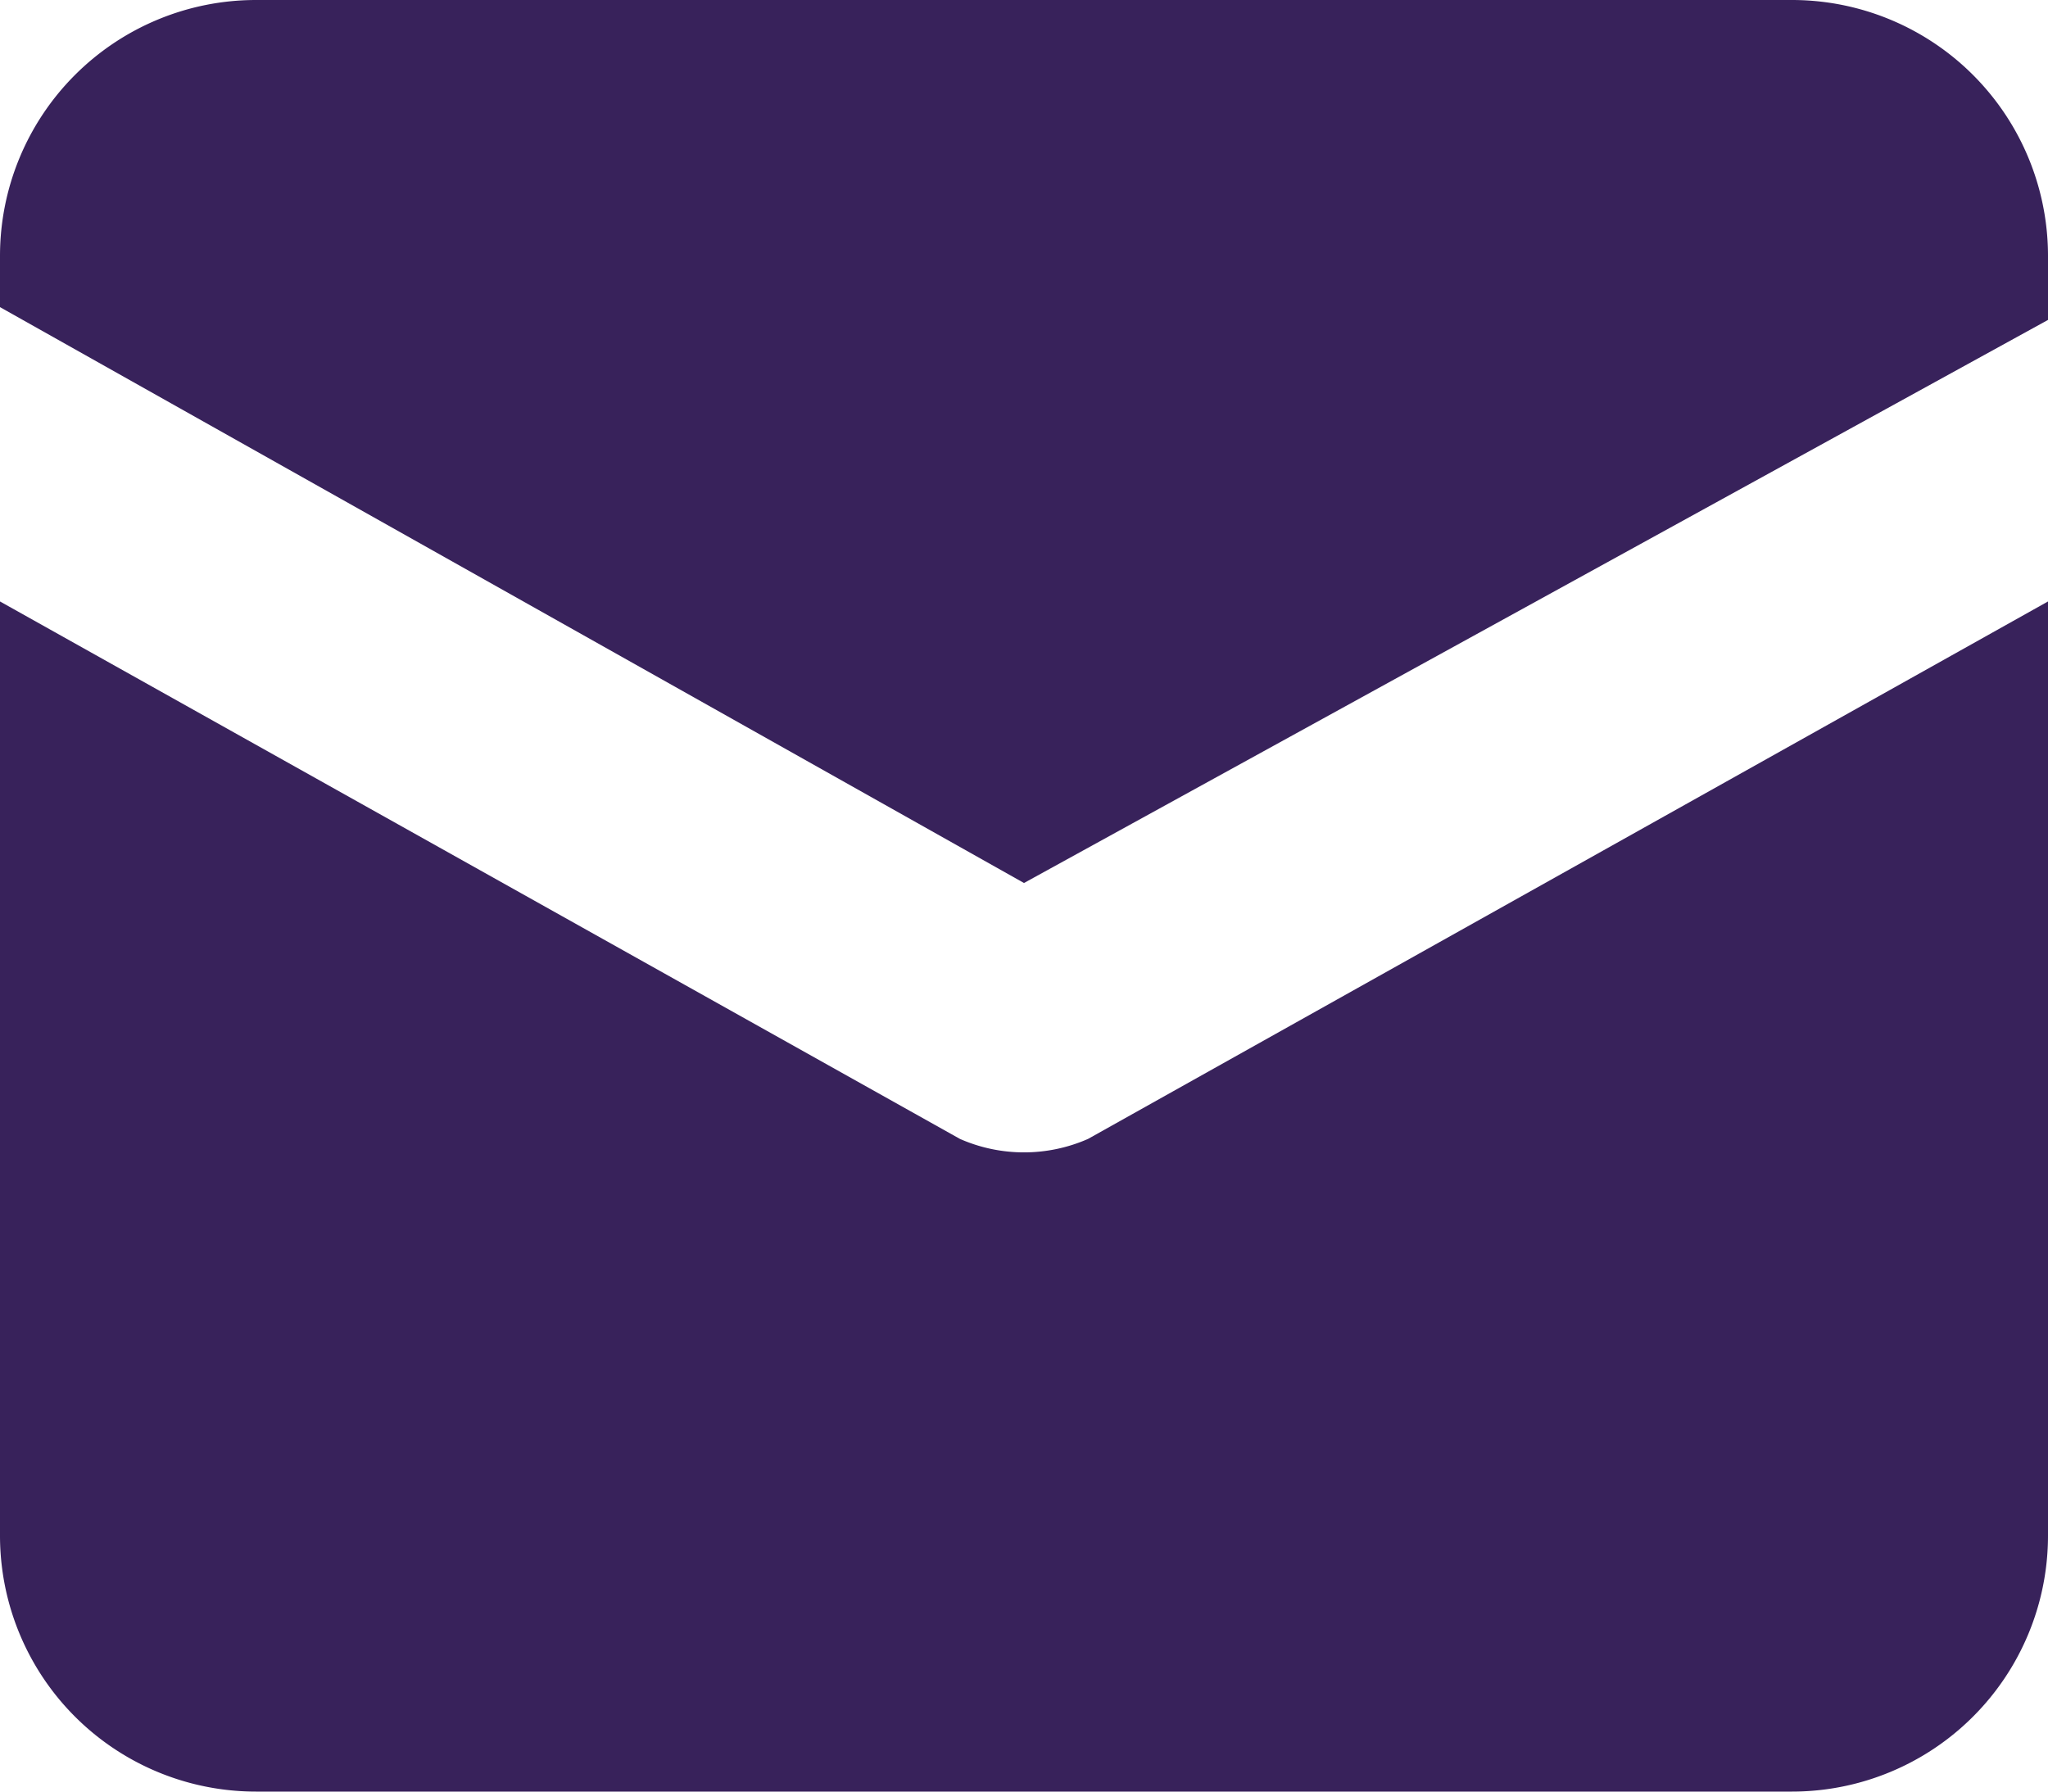<svg xmlns="http://www.w3.org/2000/svg" width="16" height="14" viewBox="0 0 16 14">
  <g id="prf_email" transform="translate(0 -1)">
    <path id="Path_14099" data-name="Path 14099" d="M14,1H2A2,2,0,0,0,0,3v.4L8,7.9l8-4.4V3A2,2,0,0,0,14,1Z" fill="#38225b"/>
    <path id="Path_14100" data-name="Path 14100" d="M7.5,9.9,0,5.7V13a2,2,0,0,0,2,2H14a2,2,0,0,0,2-2V5.7L8.5,9.9A1.243,1.243,0,0,1,7.5,9.9Z" fill="#38225b"/>
  </g>
</svg>
